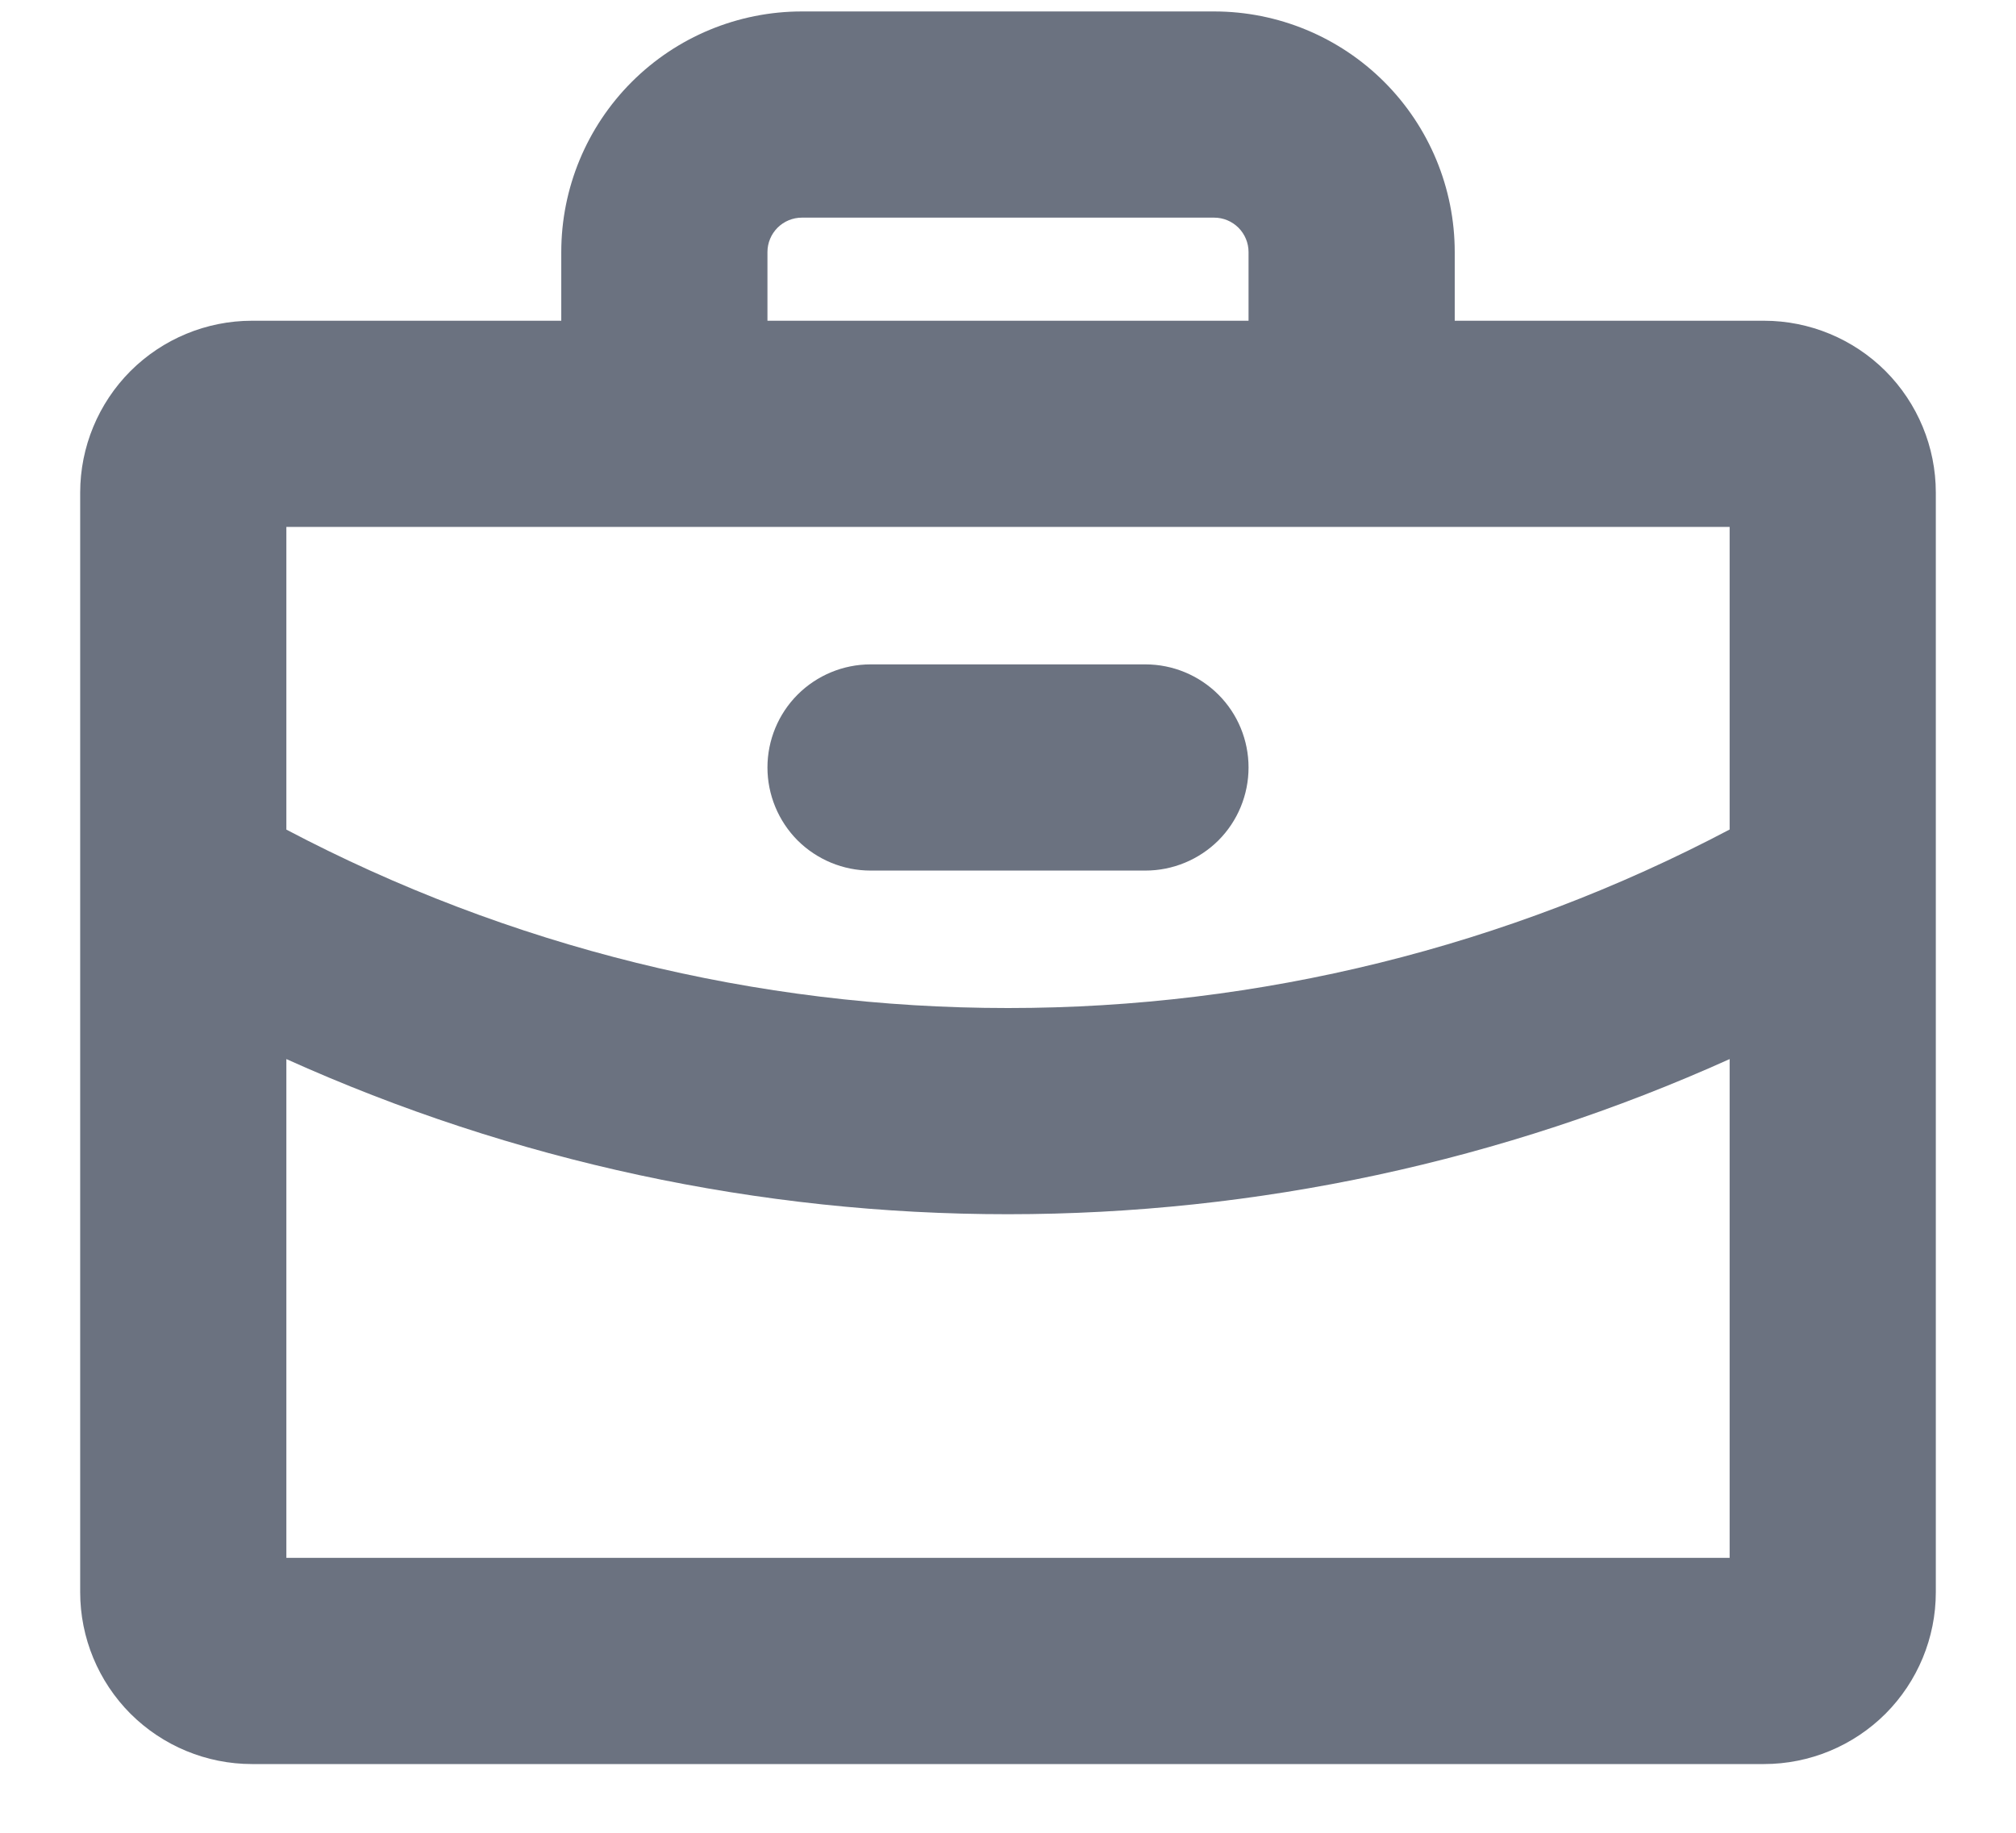 <svg width="22" height="20" viewBox="0 0 22 20" fill="none" xmlns="http://www.w3.org/2000/svg">
<path d="M8.375 8.375C8.375 8.077 8.494 7.79 8.704 7.58C8.915 7.369 9.202 7.25 9.5 7.25H12.5C12.798 7.25 13.085 7.369 13.296 7.58C13.507 7.79 13.625 8.077 13.625 8.375C13.625 8.673 13.507 8.96 13.296 9.171C13.085 9.381 12.798 9.5 12.5 9.5H9.5C9.202 9.5 8.915 9.381 8.704 9.171C8.494 8.96 8.375 8.673 8.375 8.375ZM21.125 5.375V17.375C21.125 17.872 20.927 18.349 20.576 18.701C20.224 19.052 19.747 19.25 19.25 19.25H2.75C2.253 19.25 1.776 19.052 1.424 18.701C1.073 18.349 0.875 17.872 0.875 17.375V5.375C0.875 4.878 1.073 4.401 1.424 4.049C1.776 3.698 2.253 3.5 2.75 3.5H6.125V2.75C6.125 2.054 6.402 1.386 6.894 0.894C7.386 0.402 8.054 0.125 8.75 0.125H13.25C13.946 0.125 14.614 0.402 15.106 0.894C15.598 1.386 15.875 2.054 15.875 2.75V3.5H19.25C19.747 3.5 20.224 3.698 20.576 4.049C20.927 4.401 21.125 4.878 21.125 5.375ZM8.375 3.5H13.625V2.75C13.625 2.651 13.585 2.555 13.515 2.485C13.445 2.415 13.35 2.375 13.25 2.375H8.75C8.651 2.375 8.555 2.415 8.485 2.485C8.415 2.555 8.375 2.651 8.375 2.75V3.5ZM3.125 5.75V9.053C5.553 10.332 8.256 11.001 11 11C13.744 11.001 16.448 10.332 18.875 9.052V5.75H3.125ZM18.875 17V11.557C16.4 12.673 13.715 13.25 11 13.25C8.285 13.251 5.6 12.673 3.125 11.557V17H18.875Z" fill="#6B7280"/>
</svg>
